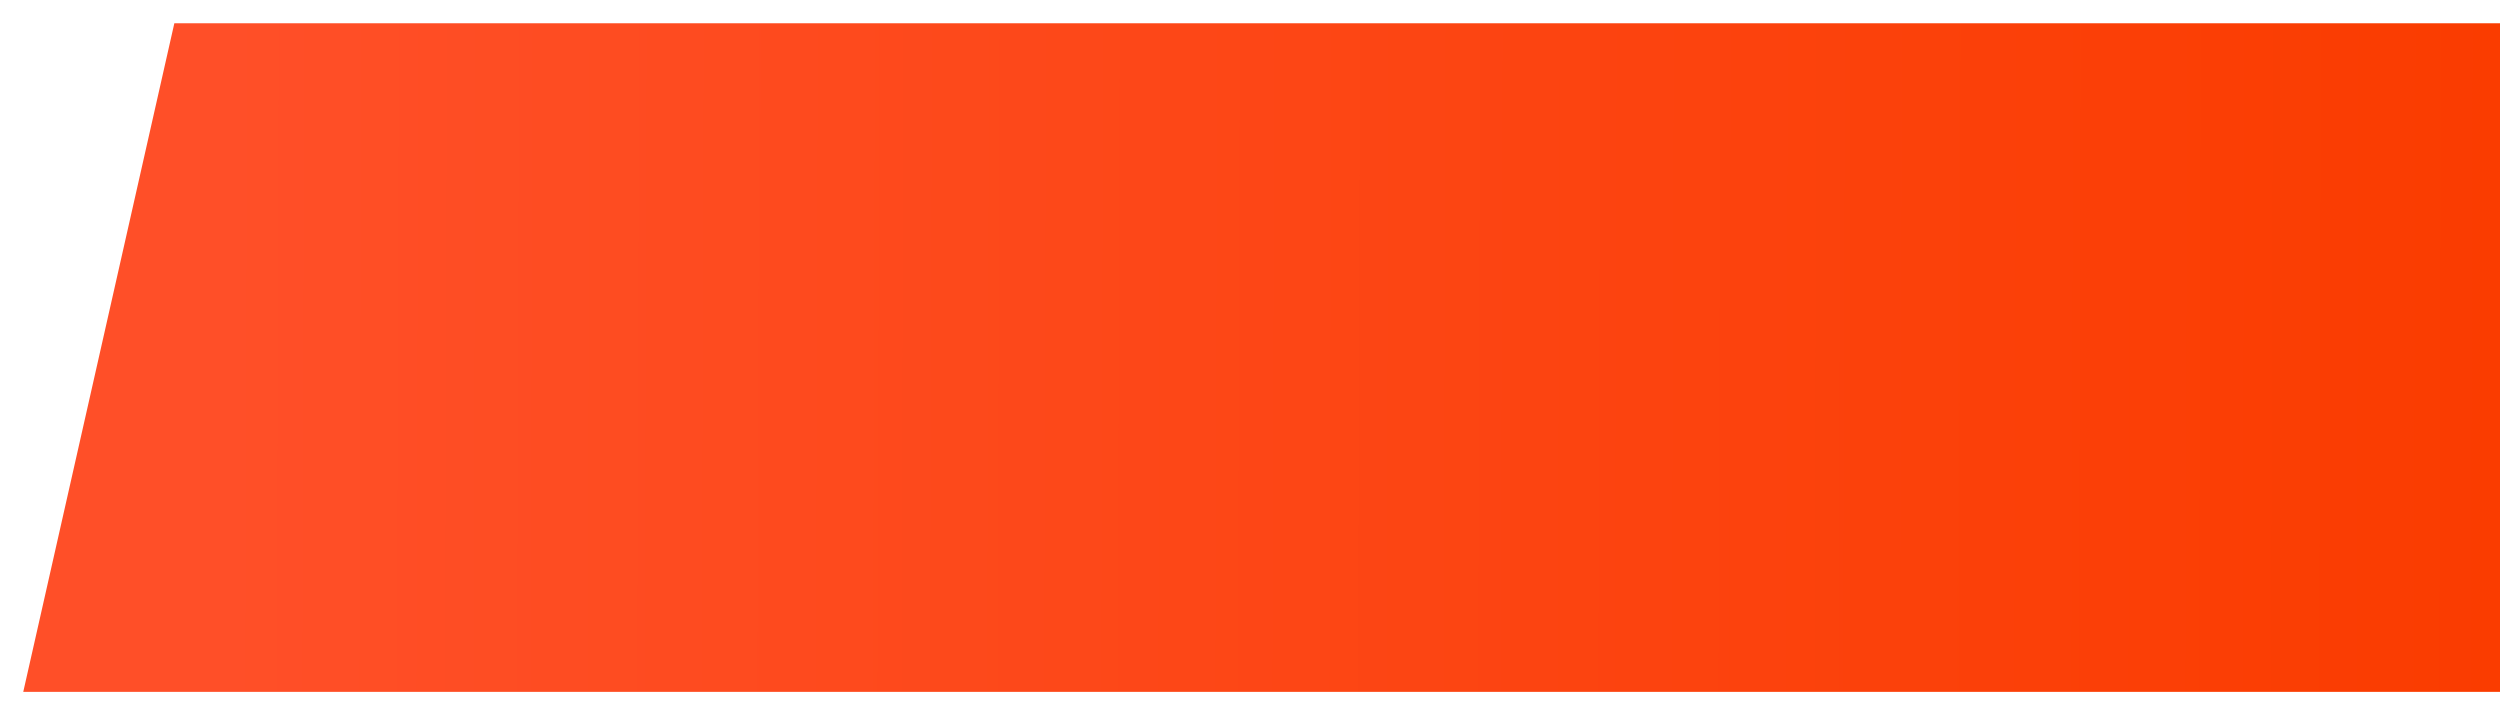 <svg width="430" height="123" viewBox="0 0 430 123" fill="none" xmlns="http://www.w3.org/2000/svg">
<g filter="url(#filter0_d_106_357)">
<path d="M430 115L4 115L29.987 2.60649e-05L430 6.10352e-05L430 115Z" fill="url(#paint0_linear_106_357)"/>
</g>
<defs>
<filter id="filter0_d_106_357" x="0" y="3.05176e-05" width="434" height="123" filterUnits="userSpaceOnUse" color-interpolation-filters="sRGB">
<feFlood flood-opacity="0" result="BackgroundImageFix"/>
<feColorMatrix in="SourceAlpha" type="matrix" values="0 0 0 0 0 0 0 0 0 0 0 0 0 0 0 0 0 0 127 0" result="hardAlpha"/>
<feOffset dy="4"/>
<feGaussianBlur stdDeviation="2"/>
<feComposite in2="hardAlpha" operator="out"/>
<feColorMatrix type="matrix" values="0 0 0 0 0 0 0 0 0 0 0 0 0 0 0 0 0 0 0.25 0"/>
<feBlend mode="normal" in2="BackgroundImageFix" result="effect1_dropShadow_106_357"/>
<feBlend mode="normal" in="SourceGraphic" in2="effect1_dropShadow_106_357" result="shape"/>
</filter>
<linearGradient id="paint0_linear_106_357" x1="430" y1="70.362" x2="37.413" y2="69.223" gradientUnits="userSpaceOnUse">
<stop stop-color="#FA3C00"/>
<stop offset="1" stop-color="#FF4F28"/>
</linearGradient>
</defs>
</svg>
